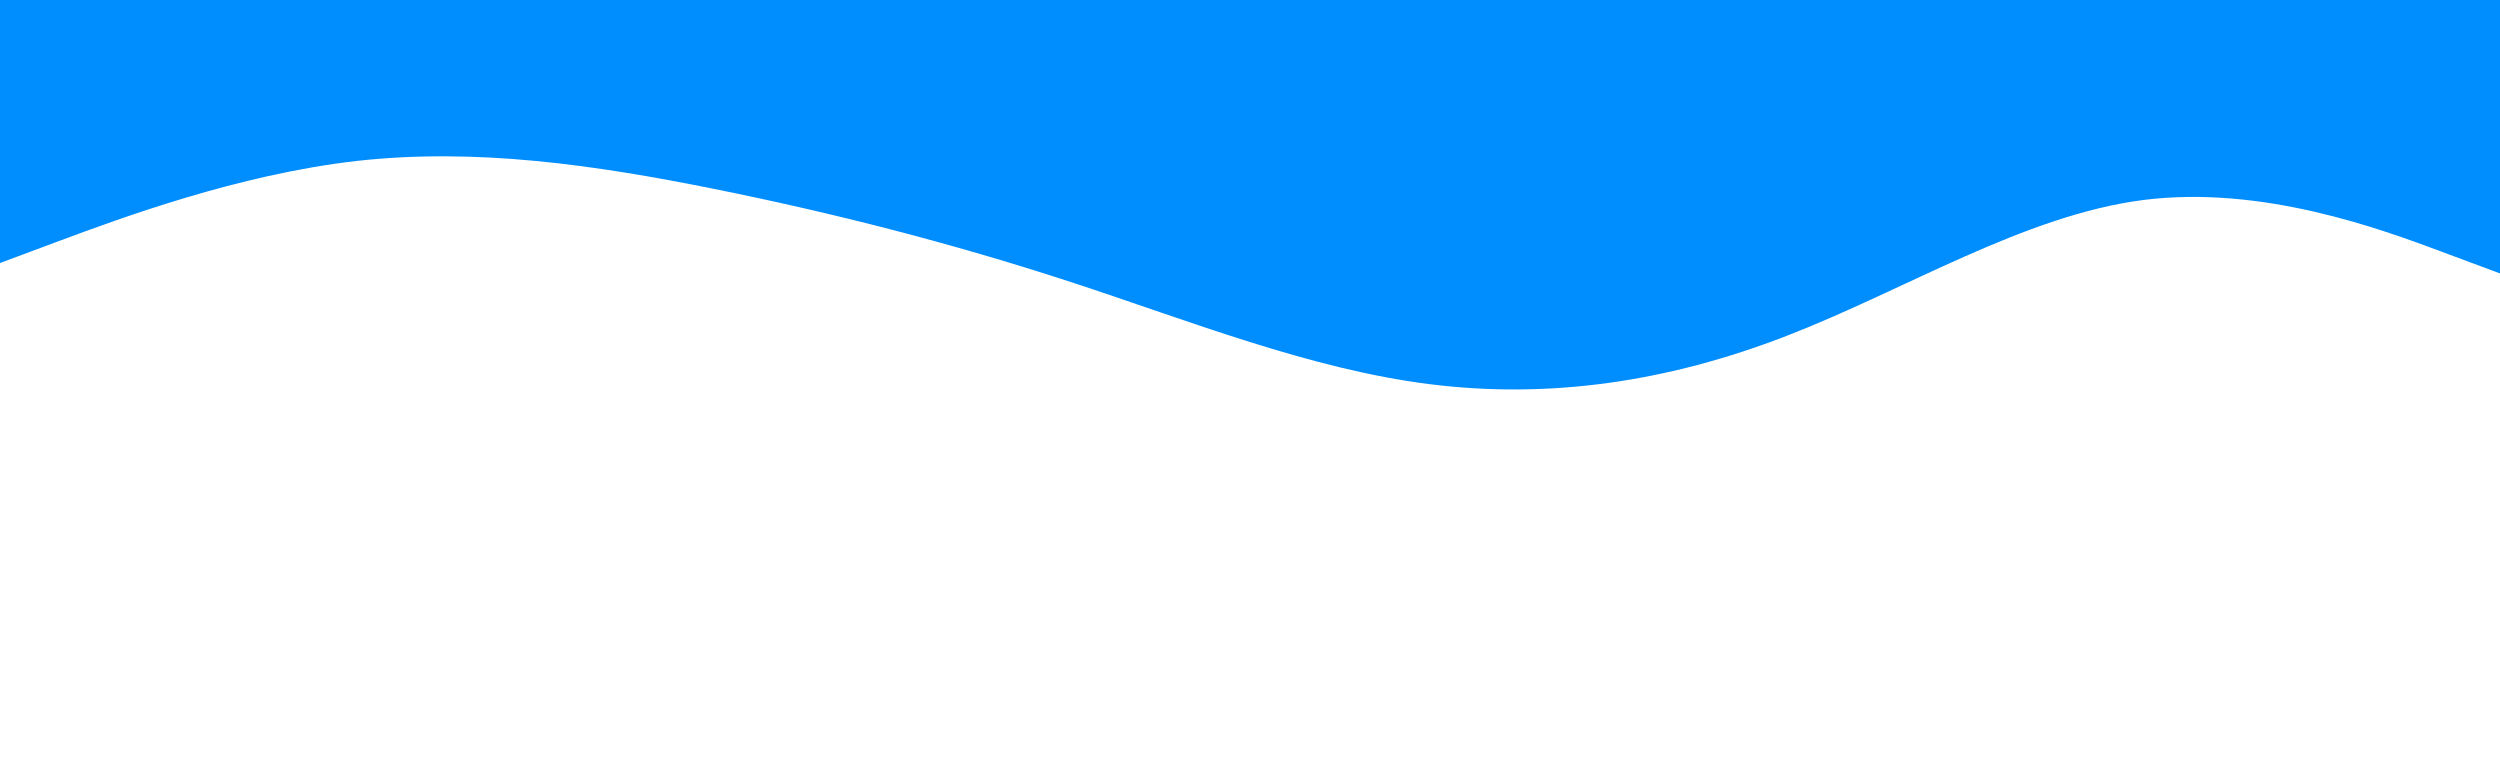 <svg id="visual" viewBox="0 0 960 300" width="960" height="300" xmlns="http://www.w3.org/2000/svg" xmlns:xlink="http://www.w3.org/1999/xlink" version="1.1"><rect x="0" y="0" width="960" height="300" fill="#fff"></rect><path d="M0 101L22.8 92.5C45.7 84 91.3 67 137 61.8C182.7 56.7 228.3 63.3 274 72.5C319.7 81.7 365.3 93.3 411.2 108.3C457 123.3 503 141.7 548.8 147.5C594.7 153.3 640.3 146.7 686 129C731.7 111.3 777.3 82.7 823 76.8C868.7 71 914.3 88 937.2 96.5L960 105L960 0L937.2 0C914.3 0 868.7 0 823 0C777.3 0 731.7 0 686 0C640.3 0 594.7 0 548.8 0C503 0 457 0 411.2 0C365.3 0 319.7 0 274 0C228.3 0 182.7 0 137 0C91.3 0 45.7 0 22.8 0L0 0Z" fill="#008dfd" stroke-linecap="round" stroke-linejoin="miter"></path></svg>